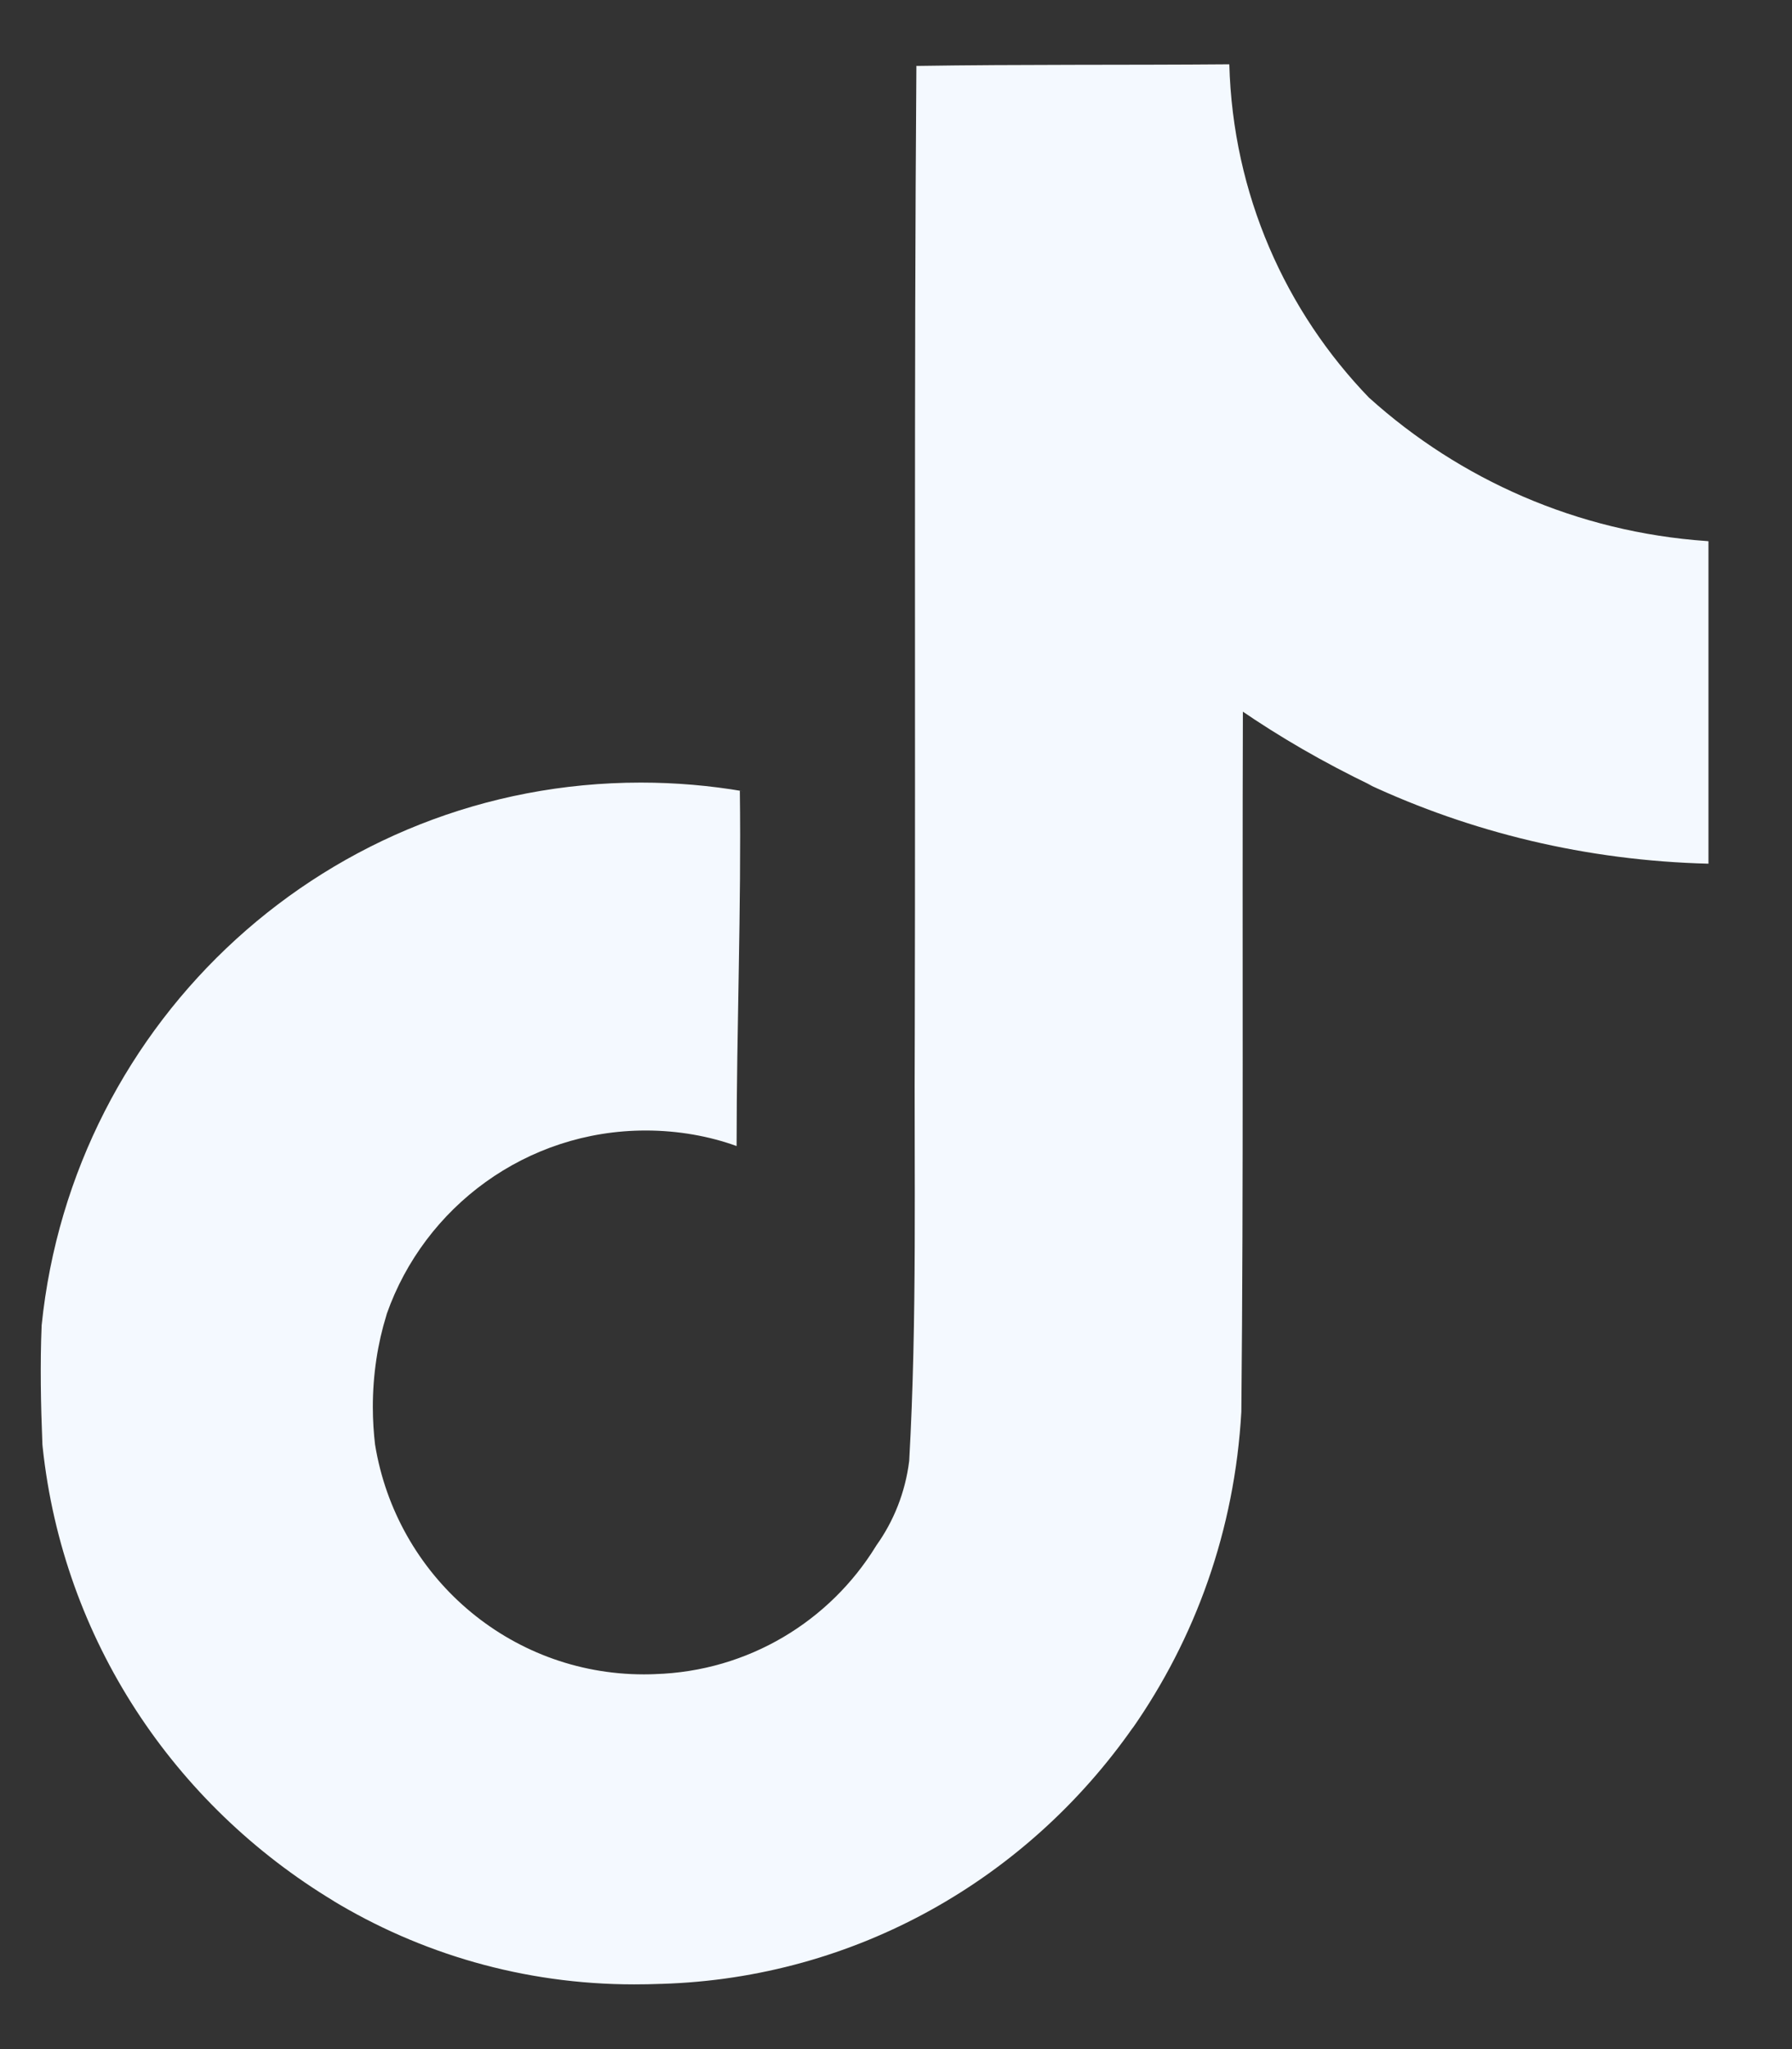 <svg width="21" height="24" viewBox="0 0 21 24" fill="none" xmlns="http://www.w3.org/2000/svg">
<rect x="0" y="0" width="21" height="24" fill="#333333" stroke="none"/>
<path d="M10.742 0.772C11.97 0.753 13.188 0.763 14.406 0.753C14.447 2.276 15.065 3.647 16.048 4.663L16.047 4.661C17.105 5.614 18.482 6.232 20 6.337L20.021 6.339V10.116C18.587 10.08 17.238 9.749 16.023 9.181L16.084 9.206C15.496 8.923 14.999 8.633 14.526 8.309L14.565 8.335C14.556 11.071 14.574 13.808 14.547 16.535C14.469 17.925 14.007 19.192 13.266 20.251L13.281 20.227C12.042 22.002 10.035 23.167 7.753 23.236H7.743C7.65 23.24 7.542 23.242 7.432 23.242C6.135 23.242 4.922 22.881 3.888 22.253L3.918 22.27C2.037 21.139 0.74 19.202 0.5 16.95L0.497 16.919C0.478 16.45 0.469 15.982 0.488 15.523C0.855 11.938 3.858 9.166 7.509 9.166C7.919 9.166 8.321 9.201 8.712 9.268L8.67 9.262C8.688 10.648 8.632 12.036 8.632 13.423C8.315 13.308 7.949 13.241 7.567 13.241C6.166 13.241 4.974 14.137 4.533 15.387L4.527 15.409C4.427 15.73 4.369 16.098 4.369 16.479C4.369 16.633 4.379 16.786 4.397 16.936L4.395 16.918C4.644 18.453 5.96 19.611 7.546 19.611C7.592 19.611 7.637 19.61 7.682 19.608H7.675C8.772 19.575 9.725 18.985 10.263 18.112L10.271 18.099C10.471 17.82 10.608 17.482 10.654 17.116L10.655 17.105C10.749 15.427 10.711 13.759 10.72 12.082C10.729 8.305 10.711 4.537 10.739 0.769L10.742 0.772Z" fill="#F4F9FF"/>
</svg>
